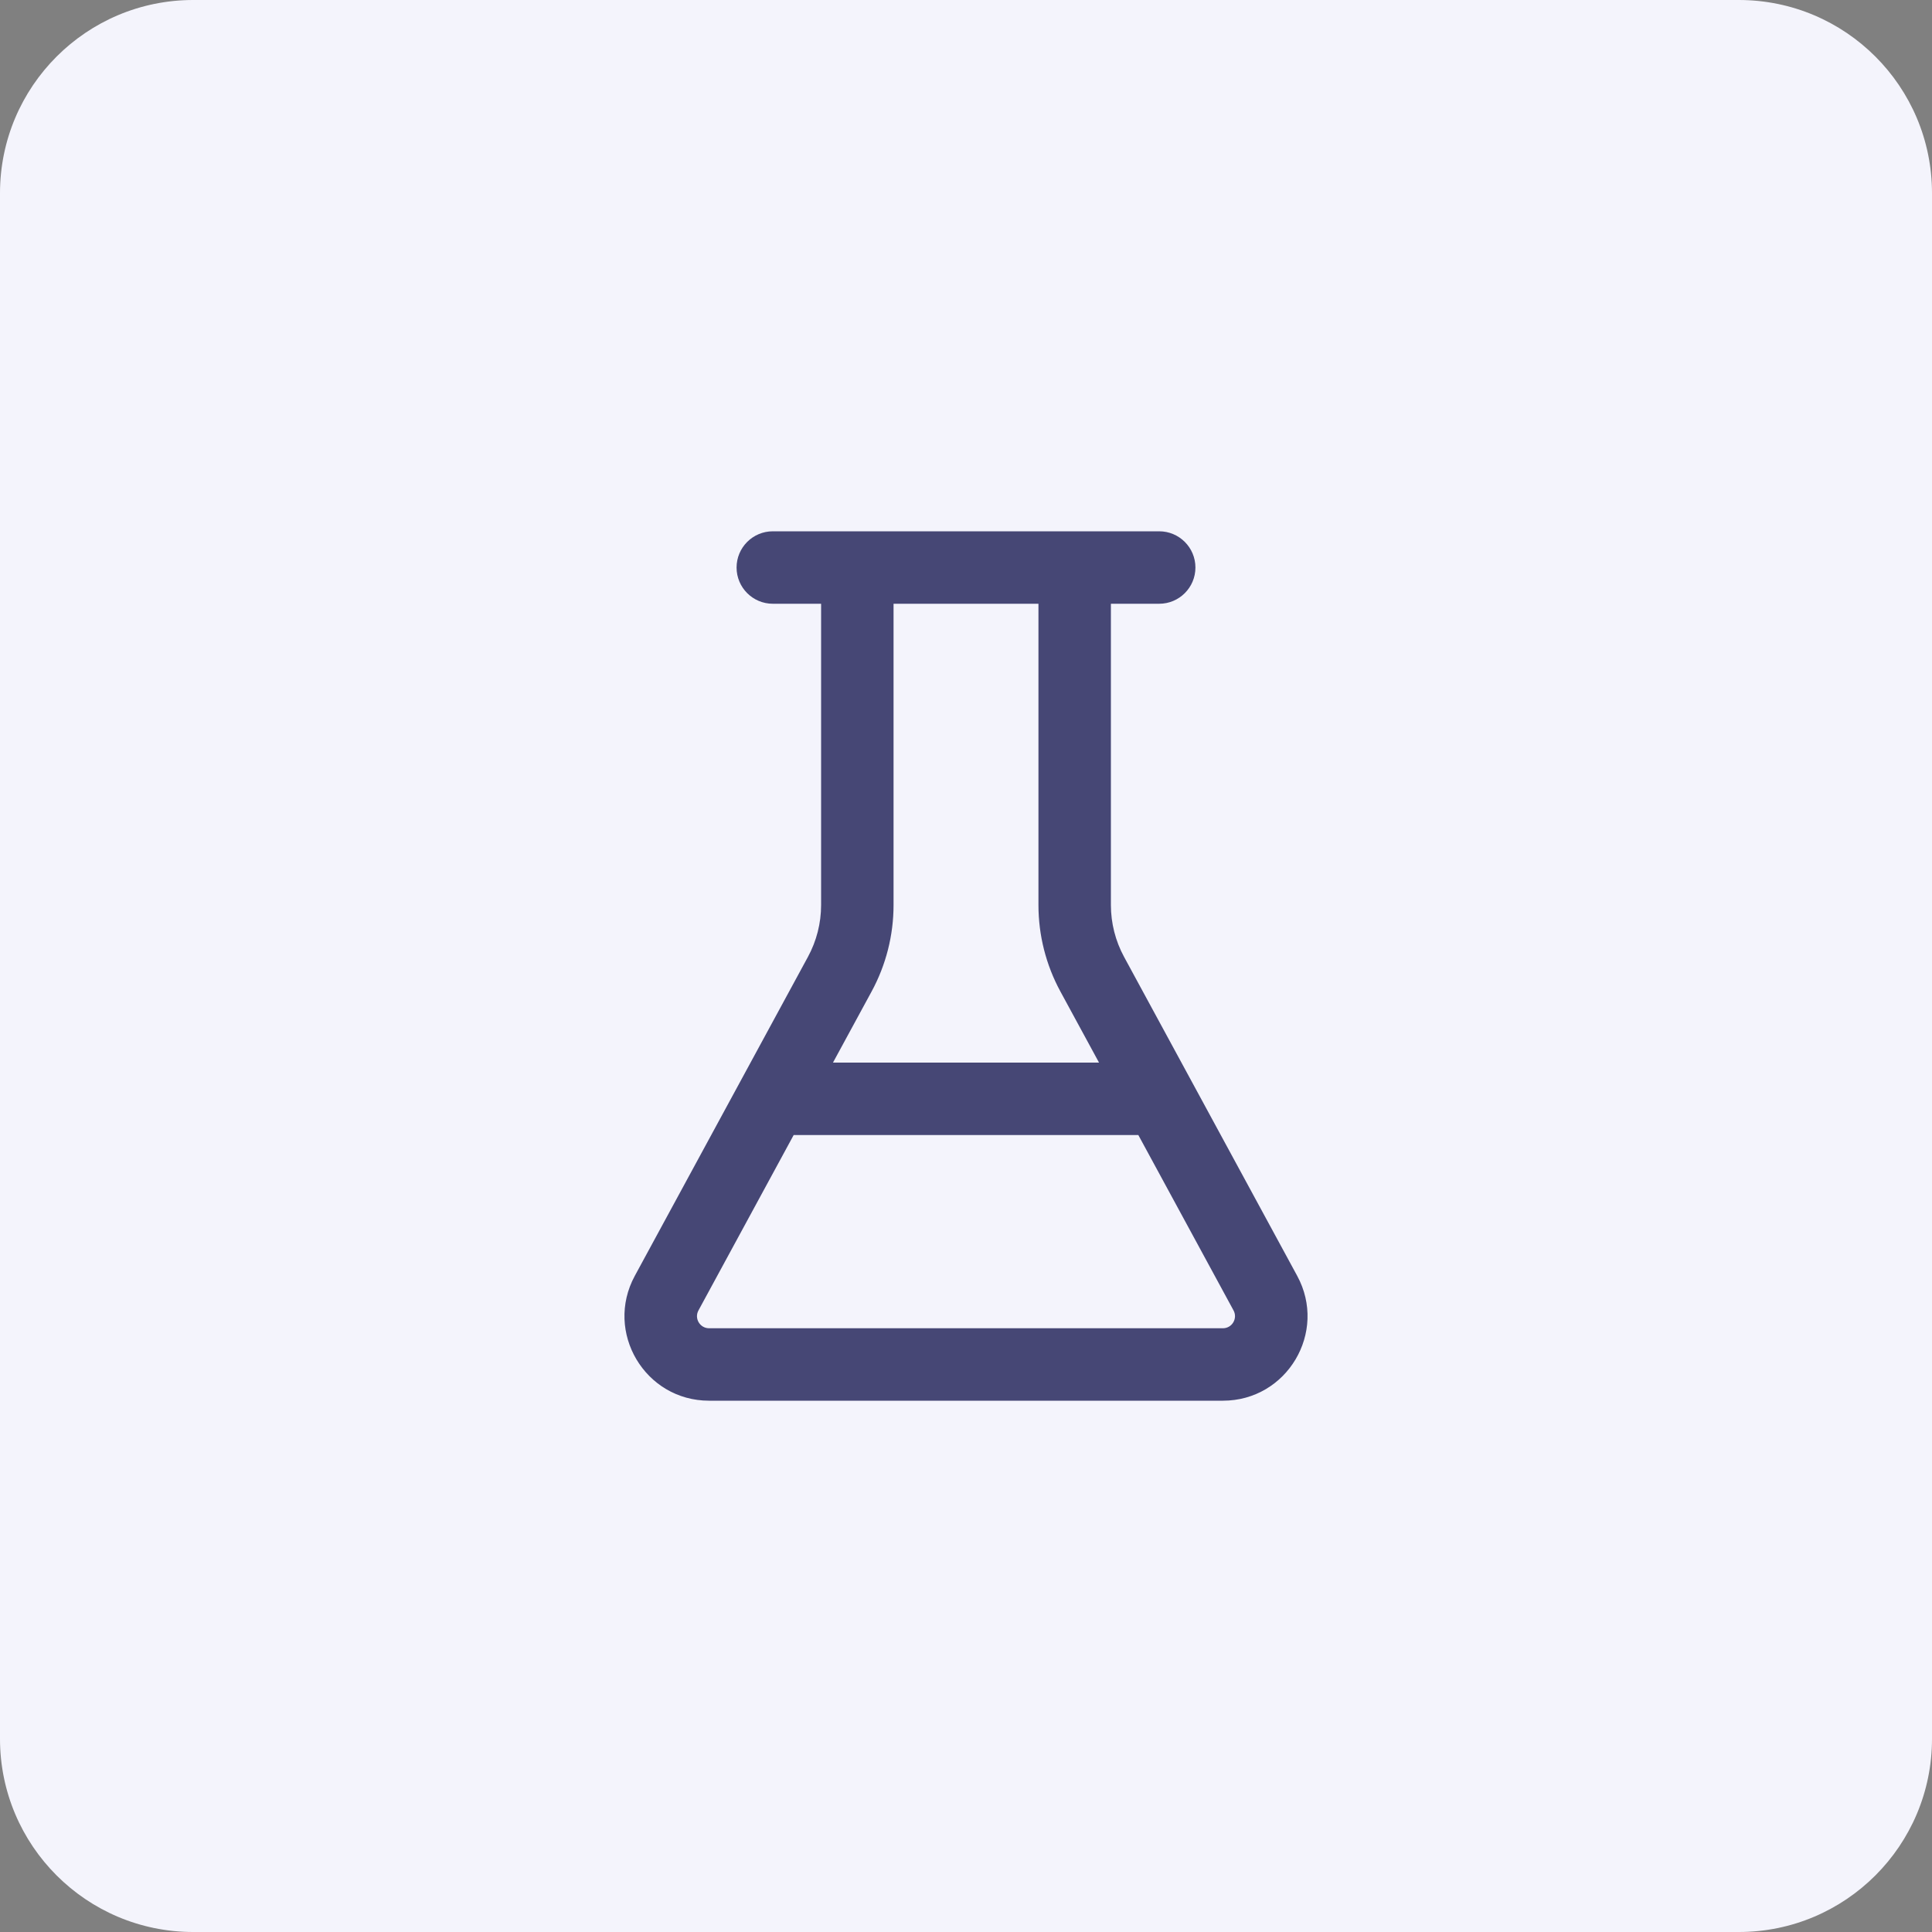 <svg width="40" height="40" viewBox="0 0 40 40" fill="none" xmlns="http://www.w3.org/2000/svg">
<rect x="0" y="0" width="40" height="40" fill="#808080" stroke="none"/>
<path d="M0 4C0 1.791 1.791 0 4 0H36C38.209 0 40 1.791 40 4V36C40 38.209 38.209 40 36 40H4C1.791 40 0 38.209 0 36V4Z" fill="#F4F4FC"/>
<path d="M16 12.5H17V18.738C17 19.113 16.906 19.482 16.727 19.812L13.143 26.415C12.51 27.581 13.354 29 14.681 29H25.319C26.646 29 27.49 27.581 26.857 26.415L23.273 19.812C23.094 19.482 23 19.113 23 18.738V12.5H24C24.414 12.5 24.75 12.164 24.75 11.75C24.75 11.336 24.414 11 24 11H16C15.586 11 15.25 11.336 15.25 11.75C15.25 12.164 15.586 12.5 16 12.5ZM18.5 18.738V12.5H21.5V18.738C21.5 19.363 21.656 19.978 21.954 20.527L22.754 22H17.246L18.046 20.527C18.344 19.978 18.5 19.363 18.5 18.738ZM16.432 23.5H23.568L25.539 27.131C25.629 27.297 25.509 27.5 25.319 27.5H14.681C14.491 27.5 14.37 27.297 14.461 27.131L16.432 23.5Z" fill="#464775"/>
</svg>
